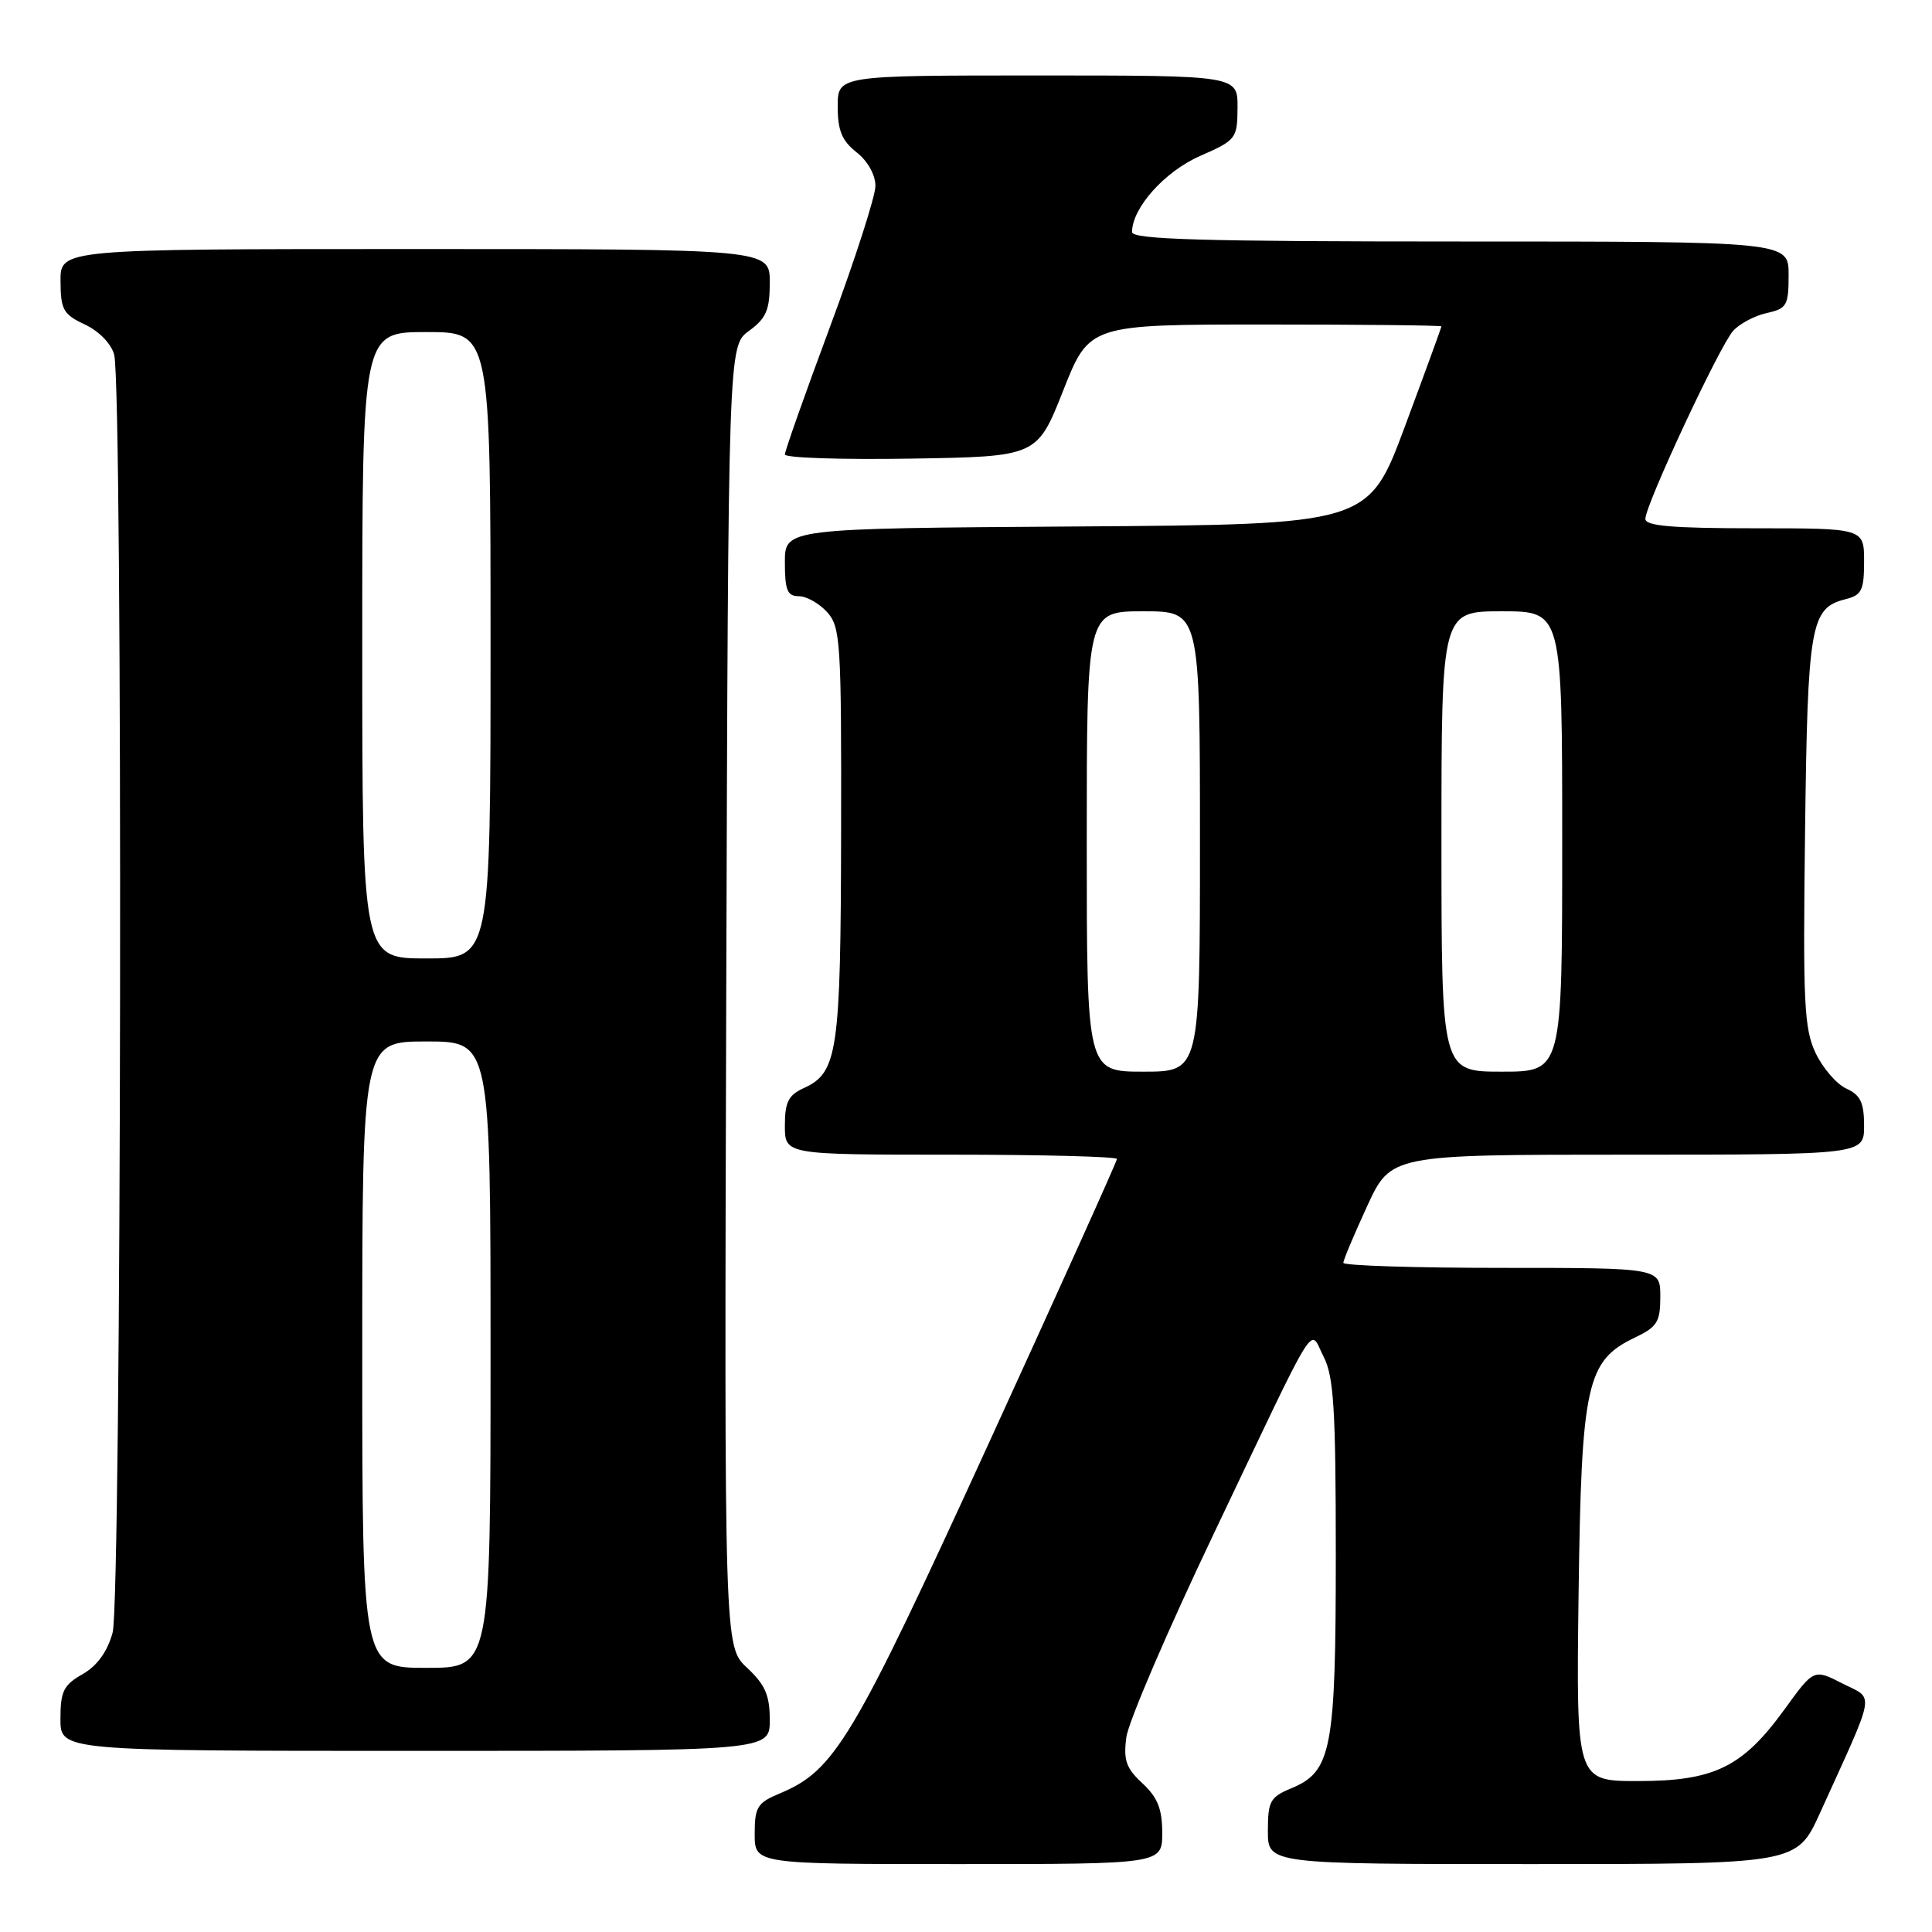 <?xml version="1.0" encoding="UTF-8" standalone="no"?>
<!DOCTYPE svg PUBLIC "-//W3C//DTD SVG 1.1//EN" "http://www.w3.org/Graphics/SVG/1.1/DTD/svg11.dtd" >
<svg xmlns="http://www.w3.org/2000/svg" xmlns:xlink="http://www.w3.org/1999/xlink" version="1.1" viewBox="0 0 256 256">
 <g >
 <path fill="currentColor"
d=" M 154.00 242.86 C 154.00 239.69 153.39 238.17 151.38 236.30 C 149.21 234.29 148.84 233.23 149.25 230.18 C 149.52 228.15 154.72 216.04 160.81 203.27 C 175.01 173.46 173.43 176.00 175.39 179.78 C 176.73 182.39 177.00 186.69 177.00 205.98 C 177.00 231.83 176.45 234.74 171.12 236.95 C 168.30 238.12 168.00 238.66 168.00 242.62 C 168.00 247.00 168.00 247.00 203.04 247.00 C 238.08 247.00 238.08 247.00 241.15 240.25 C 248.69 223.64 248.41 225.25 244.13 223.07 C 240.34 221.13 240.34 221.13 236.45 226.51 C 230.90 234.16 227.15 236.00 217.04 236.00 C 208.85 236.00 208.85 236.00 209.17 211.25 C 209.54 183.32 210.21 180.30 216.66 177.22 C 219.58 175.83 220.00 175.16 220.00 171.81 C 220.00 168.00 220.00 168.00 199.00 168.00 C 187.45 168.00 178.00 167.70 178.00 167.33 C 178.00 166.96 179.42 163.59 181.15 159.83 C 184.30 153.00 184.30 153.00 215.65 153.00 C 247.00 153.00 247.00 153.00 247.00 149.16 C 247.00 146.10 246.52 145.10 244.66 144.25 C 243.37 143.67 241.54 141.54 240.58 139.54 C 239.05 136.31 238.89 132.92 239.18 110.19 C 239.52 82.71 239.90 80.57 244.53 79.40 C 246.69 78.86 247.00 78.23 247.00 74.39 C 247.00 70.00 247.00 70.00 232.50 70.00 C 221.56 70.00 218.00 69.69 218.02 68.75 C 218.04 66.85 227.87 45.81 229.65 43.84 C 230.51 42.89 232.51 41.83 234.10 41.48 C 236.77 40.89 237.00 40.48 237.00 36.42 C 237.00 32.00 237.00 32.00 193.50 32.00 C 159.36 32.00 150.00 31.73 150.00 30.75 C 150.01 27.55 154.32 22.73 159.01 20.67 C 163.81 18.56 163.95 18.38 163.98 14.25 C 164.00 10.00 164.00 10.00 137.50 10.00 C 111.00 10.00 111.00 10.00 111.00 14.11 C 111.00 17.29 111.56 18.65 113.50 20.18 C 114.97 21.33 116.00 23.17 116.00 24.63 C 116.00 25.99 113.30 34.37 110.00 43.25 C 106.70 52.12 104.00 59.76 104.00 60.22 C 104.00 60.67 111.52 60.92 120.71 60.77 C 137.42 60.50 137.42 60.50 140.88 51.75 C 144.34 43.00 144.34 43.00 167.67 43.00 C 180.50 43.00 191.00 43.11 191.00 43.25 C 190.99 43.39 188.82 49.35 186.16 56.50 C 181.32 69.50 181.32 69.50 142.66 69.76 C 104.00 70.02 104.00 70.02 104.00 74.51 C 104.00 78.21 104.33 79.00 105.85 79.00 C 106.86 79.00 108.55 79.95 109.60 81.11 C 111.37 83.07 111.50 85.03 111.45 110.36 C 111.40 139.41 111.00 142.13 106.52 144.17 C 104.46 145.11 104.00 146.03 104.00 149.16 C 104.00 153.00 104.00 153.00 126.00 153.00 C 138.10 153.00 148.00 153.26 148.00 153.57 C 148.00 153.89 140.29 170.98 130.87 191.56 C 112.96 230.67 110.61 234.59 103.34 237.63 C 100.35 238.88 100.00 239.44 100.00 243.01 C 100.00 247.00 100.00 247.00 127.00 247.00 C 154.00 247.00 154.00 247.00 154.00 242.86 Z  M 102.00 227.90 C 102.00 224.63 101.39 223.23 98.98 220.98 C 95.97 218.17 95.97 218.17 96.23 132.00 C 96.50 45.84 96.50 45.84 99.25 43.84 C 101.53 42.17 102.00 41.08 102.00 37.42 C 102.00 33.00 102.00 33.00 55.00 33.00 C 8.00 33.00 8.00 33.00 8.02 37.25 C 8.04 41.05 8.39 41.66 11.25 43.00 C 13.12 43.88 14.74 45.54 15.13 47.00 C 16.30 51.37 16.11 212.07 14.92 216.34 C 14.22 218.88 12.87 220.73 10.94 221.84 C 8.43 223.26 8.01 224.10 8.01 227.75 C 8.00 232.00 8.00 232.00 55.00 232.00 C 102.00 232.00 102.00 232.00 102.00 227.90 Z  M 144.00 111.50 C 144.00 81.00 144.00 81.00 151.50 81.00 C 159.00 81.00 159.00 81.00 159.00 111.50 C 159.00 142.00 159.00 142.00 151.50 142.00 C 144.00 142.00 144.00 142.00 144.00 111.50 Z  M 191.00 111.50 C 191.00 81.00 191.00 81.00 199.00 81.00 C 207.00 81.00 207.00 81.00 207.00 111.50 C 207.00 142.00 207.00 142.00 199.00 142.00 C 191.00 142.00 191.00 142.00 191.00 111.50 Z  M 48.00 179.50 C 48.00 138.00 48.00 138.00 56.50 138.00 C 65.00 138.00 65.00 138.00 65.00 179.50 C 65.00 221.00 65.00 221.00 56.50 221.00 C 48.00 221.00 48.00 221.00 48.00 179.50 Z  M 48.00 85.50 C 48.00 44.00 48.00 44.00 56.50 44.00 C 65.00 44.00 65.00 44.00 65.00 85.50 C 65.00 127.00 65.00 127.00 56.50 127.00 C 48.00 127.00 48.00 127.00 48.00 85.50 Z "/>
</g>
</svg>
